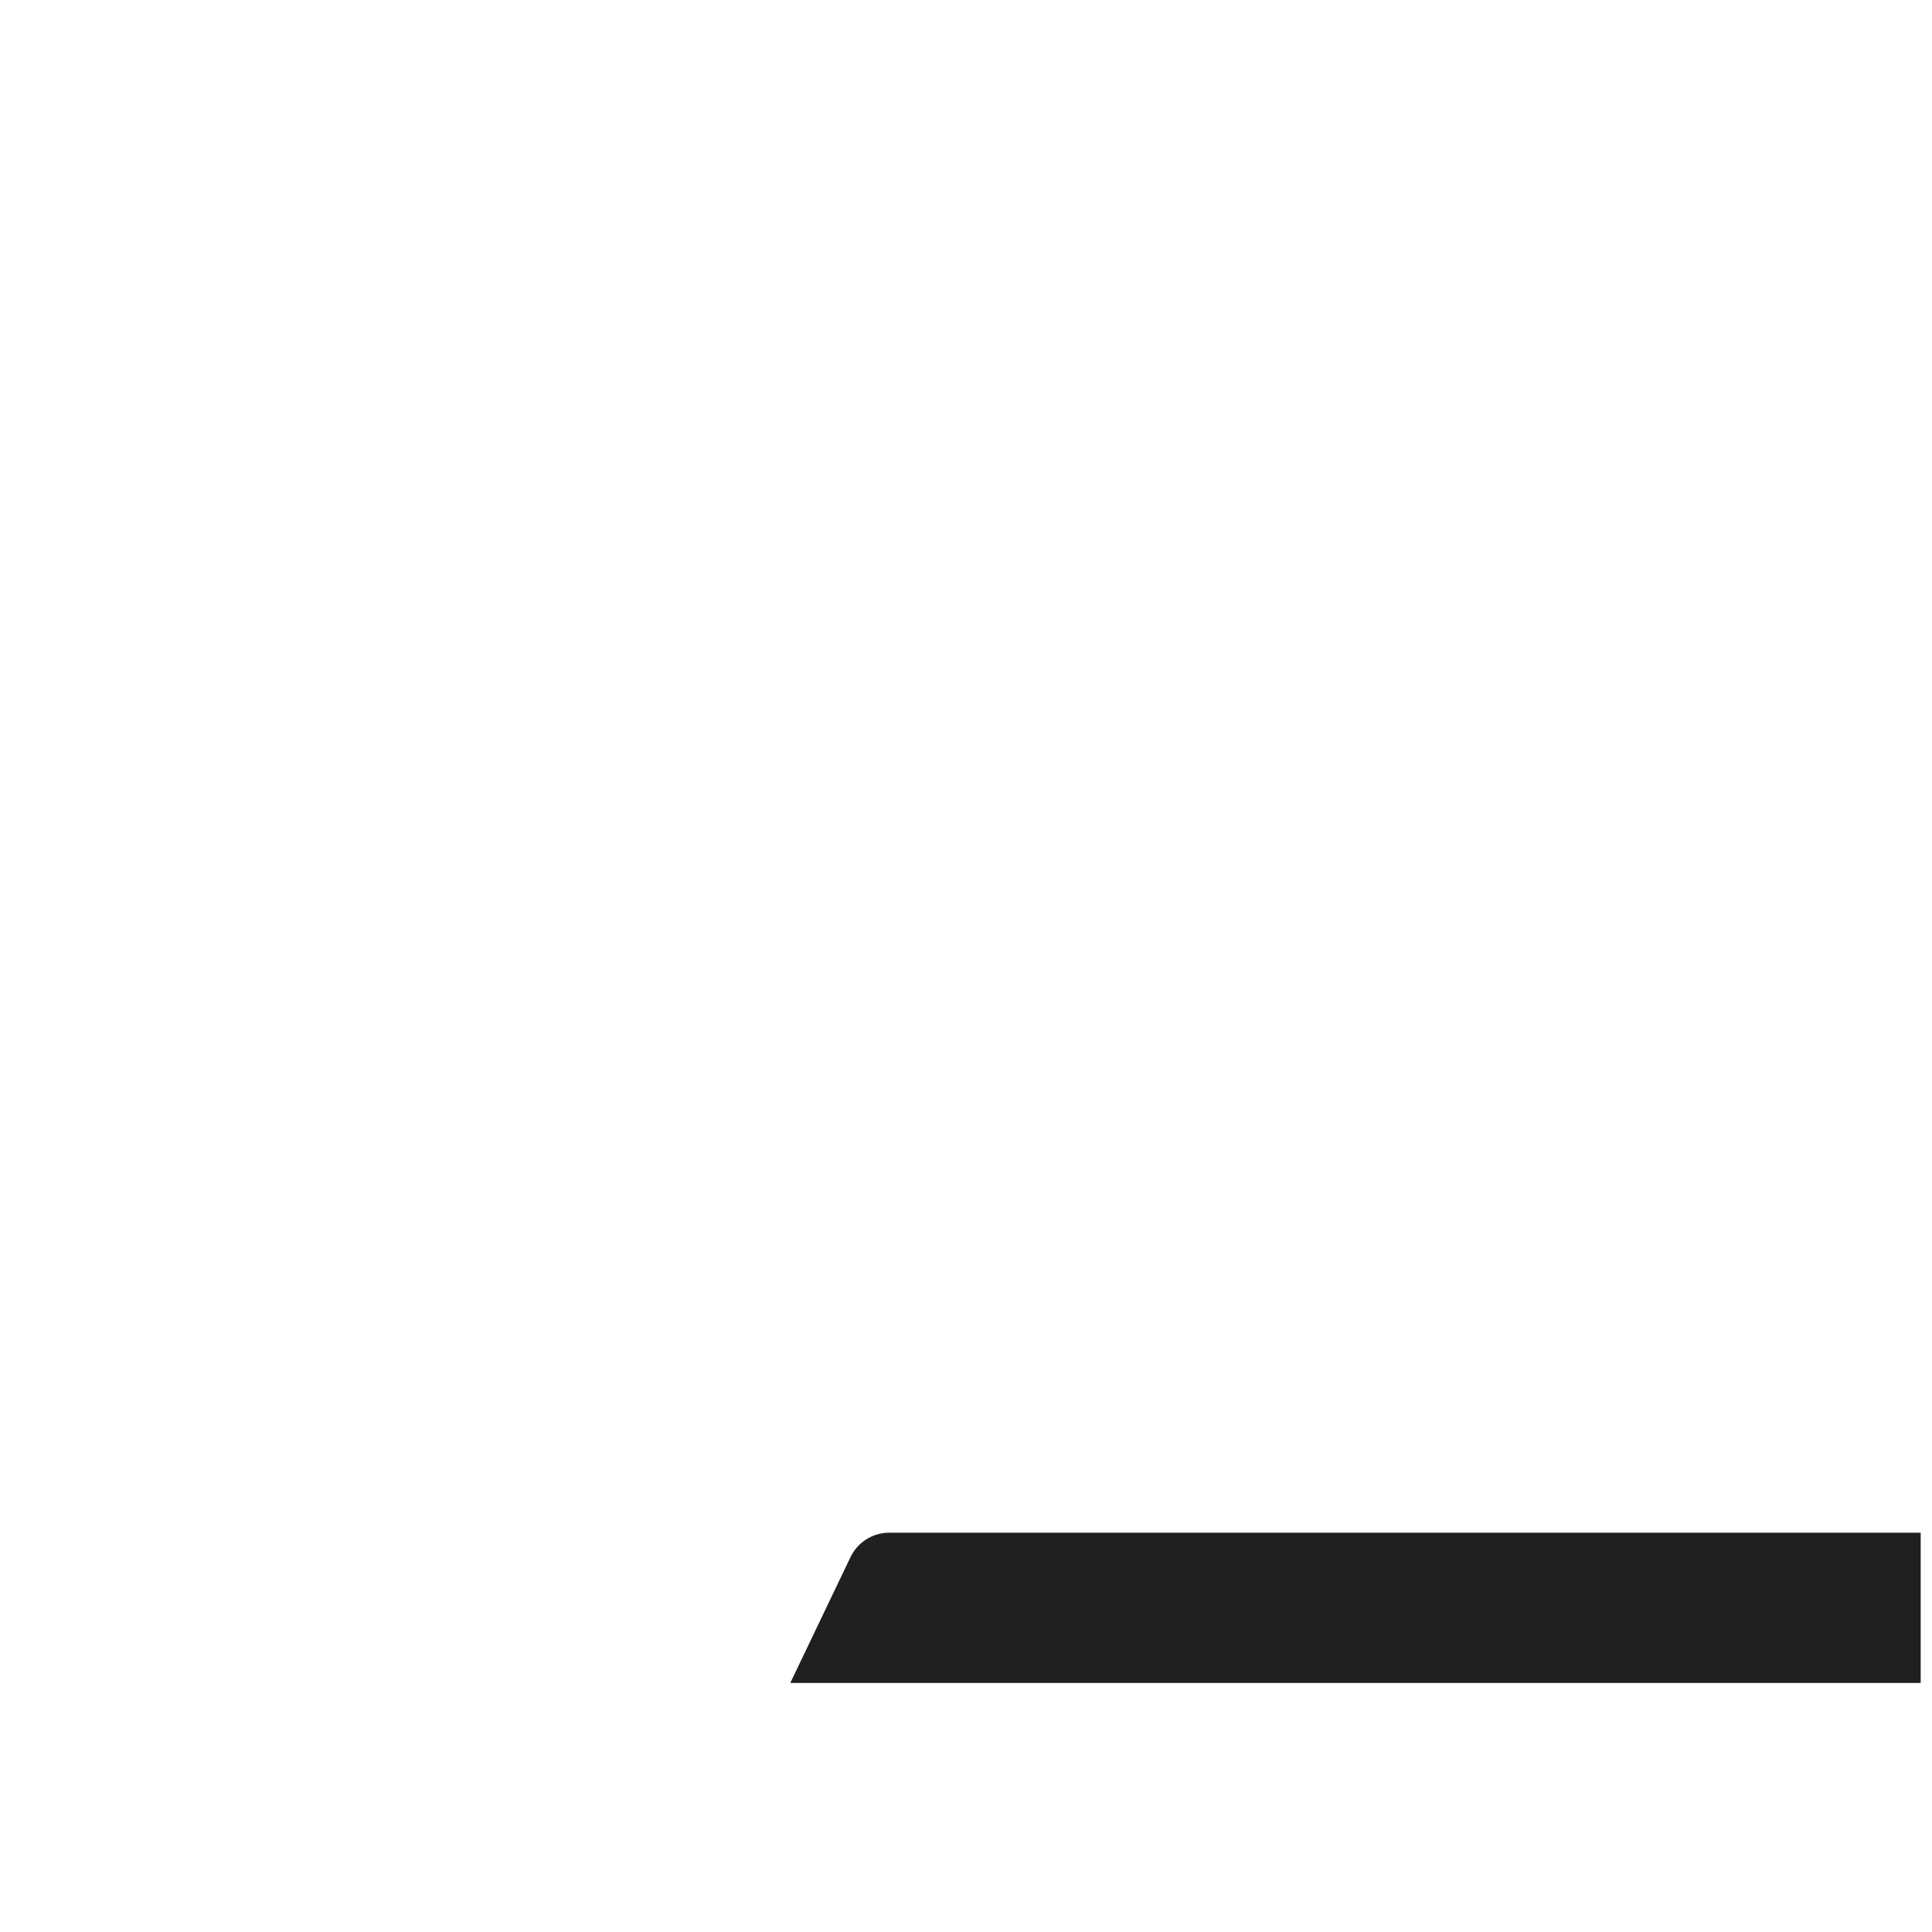 <svg xmlns="http://www.w3.org/2000/svg" viewBox="0 0 512 512" enable-background="new 0 0 512 512"><path fill="#212021" d="M509 406.18H235.658c-4.382 0-8.374 2.516-10.266 6.47l-15.958 33.344H509V406.18z"/></svg>